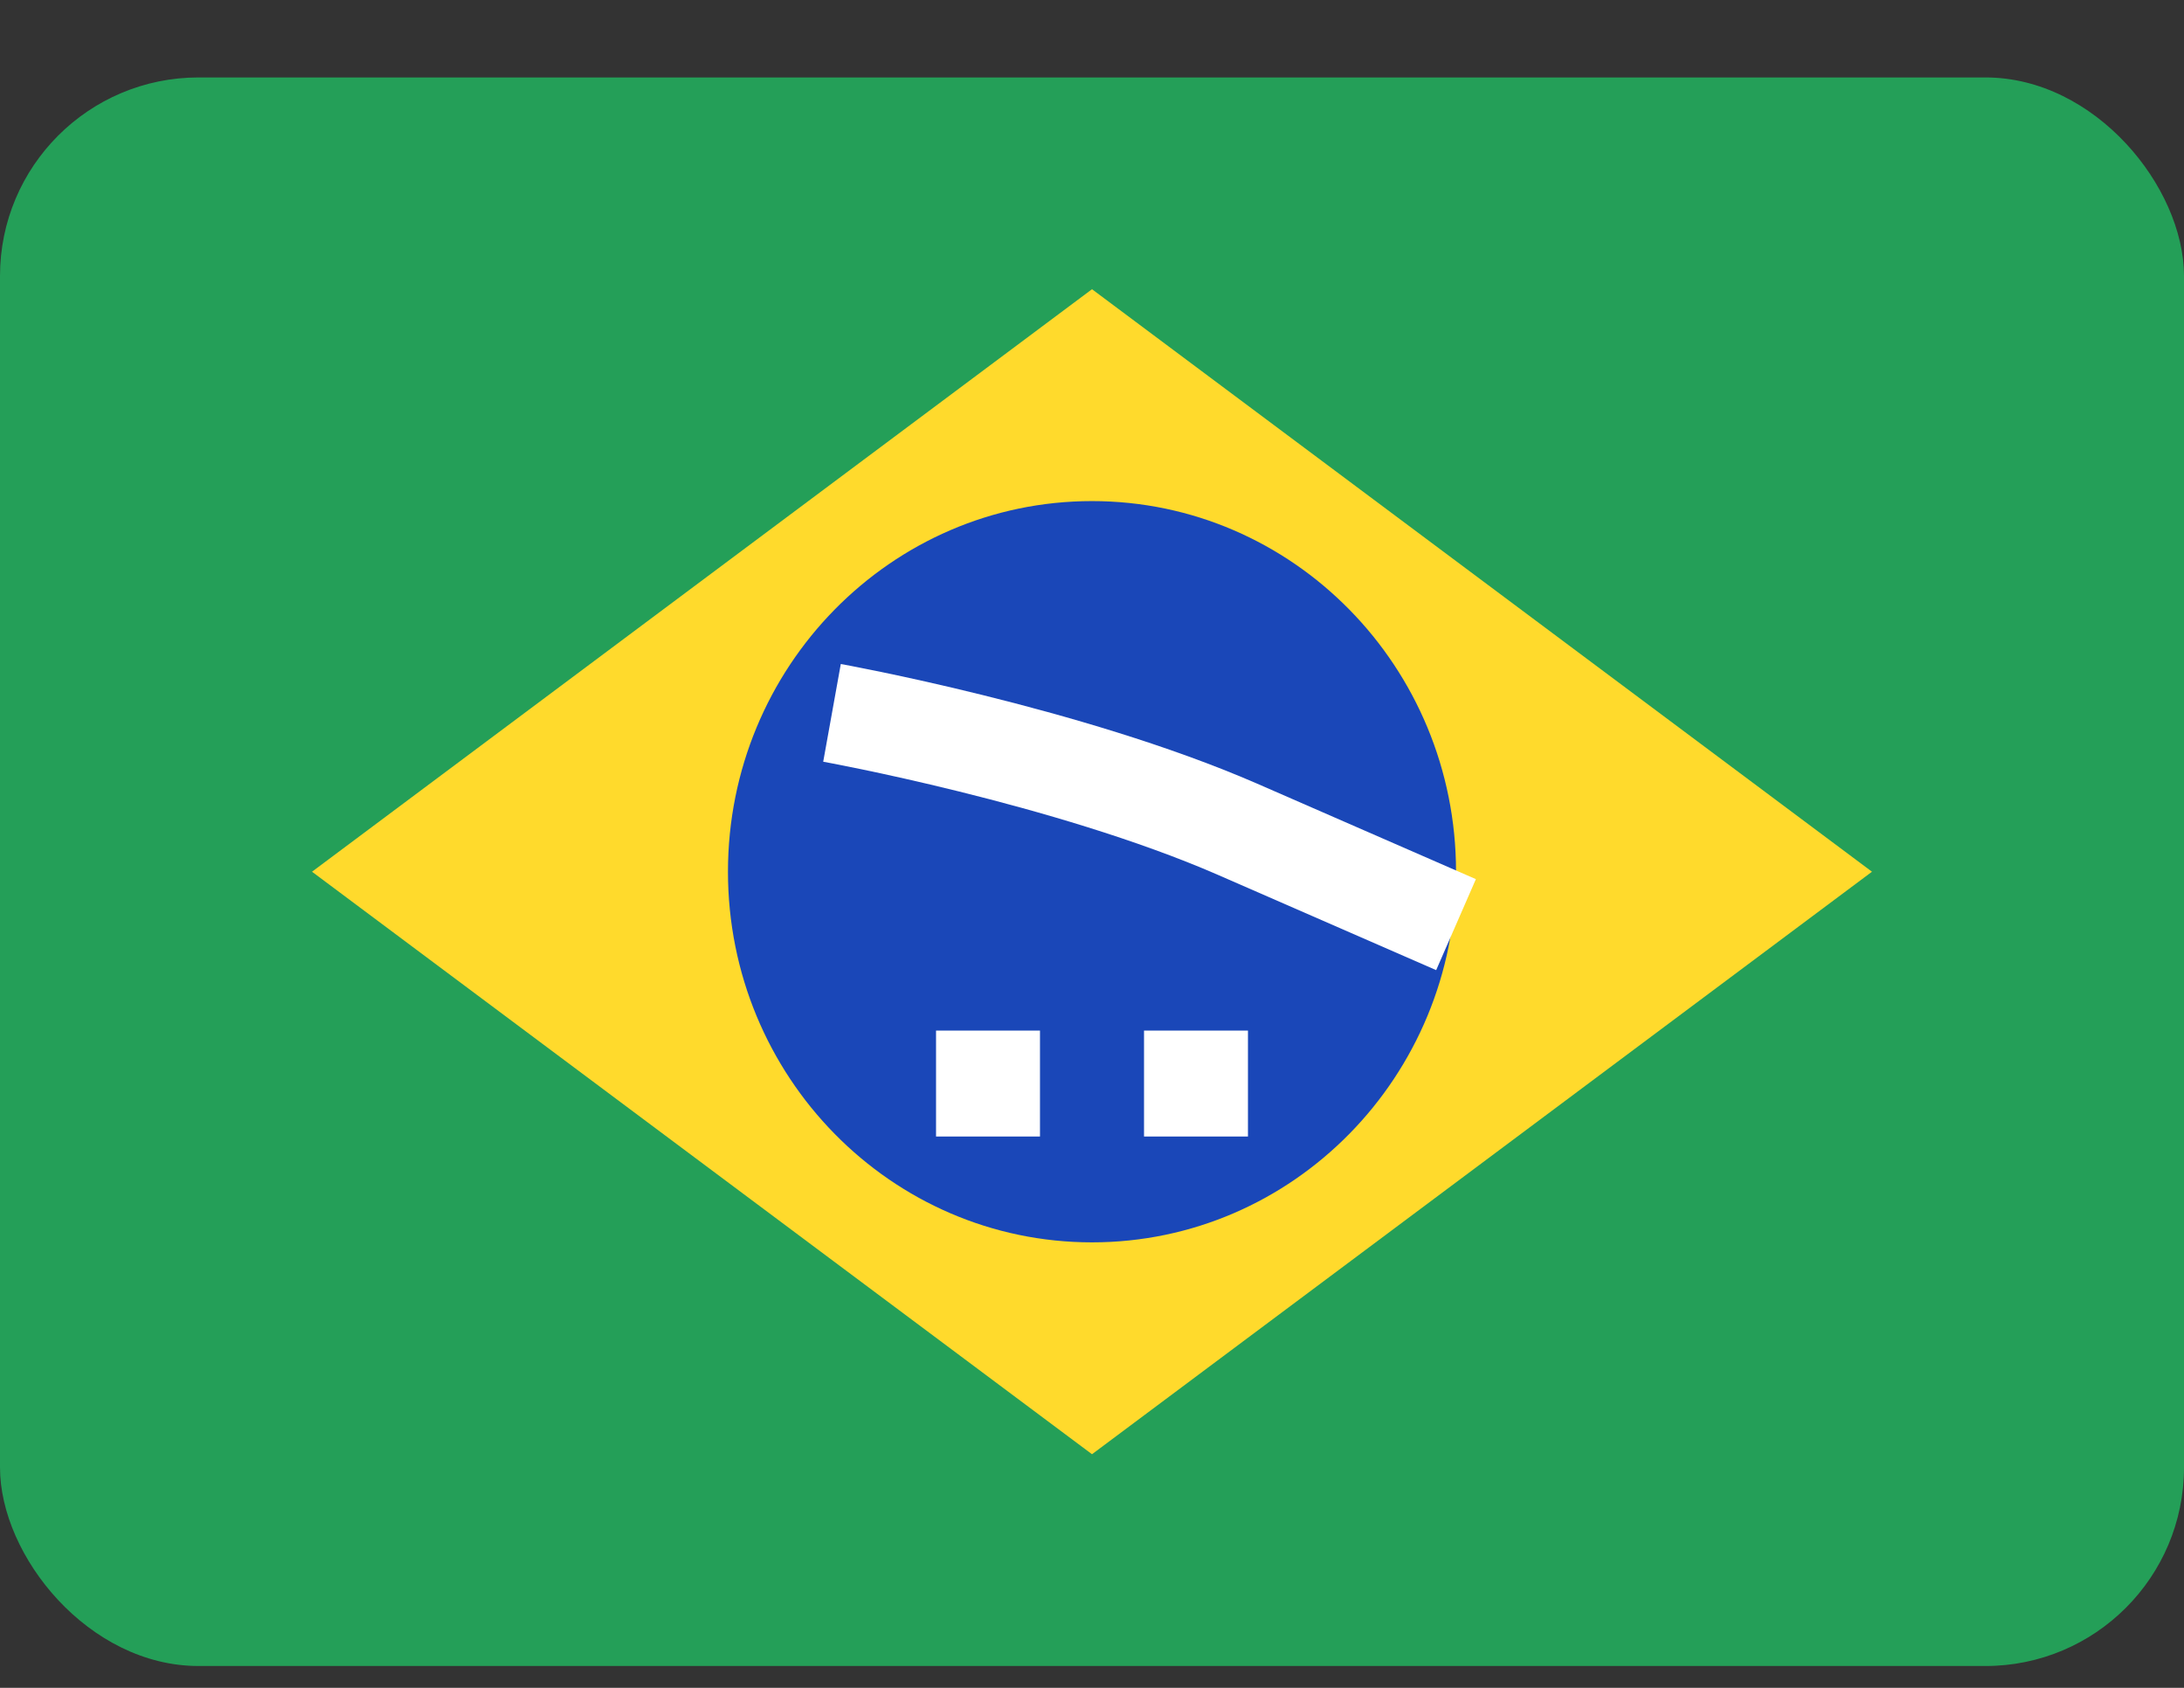 <svg width="22" height="17" viewBox="0 0 22 17" fill="none" xmlns="http://www.w3.org/2000/svg">
<rect x="0" y="0" width="22" height="17" fill="#333333" stroke="none"/>
<g clip-path="url(#clip0_2865_3807)">
<rect y="0.78" width="22" height="16" rx="2" fill="#249F58"/>
<path fill-rule="evenodd" clip-rule="evenodd" d="M11 2.913L18.857 8.78L11 14.647L3.143 8.78" fill="#FFDA2C"/>
<path d="M11 12.513C13.025 12.513 14.667 10.842 14.667 8.78C14.667 6.718 13.025 5.047 11 5.047C8.975 5.047 7.333 6.718 7.333 8.78C7.333 10.842 8.975 12.513 11 12.513Z" fill="#1A47B8"/>
<path fill-rule="evenodd" clip-rule="evenodd" d="M9.429 10.38V11.447H10.476V10.38H9.429ZM11.524 10.38V11.447H12.571V10.38H11.524Z" fill="white"/>
<path fill-rule="evenodd" clip-rule="evenodd" d="M8.381 7.18C8.381 7.18 10.753 7.607 12.463 8.351L14.667 9.313" fill="white"/>
<path d="M8.381 7.18C8.381 7.18 10.753 7.607 12.463 8.351L14.667 9.313" stroke="white"/>
</g>
<defs>
<clipPath id="clip0_2865_3807">
<rect width="22" height="16" fill="white" transform="translate(0 0.78)"/>
</clipPath>
</defs>
</svg>
